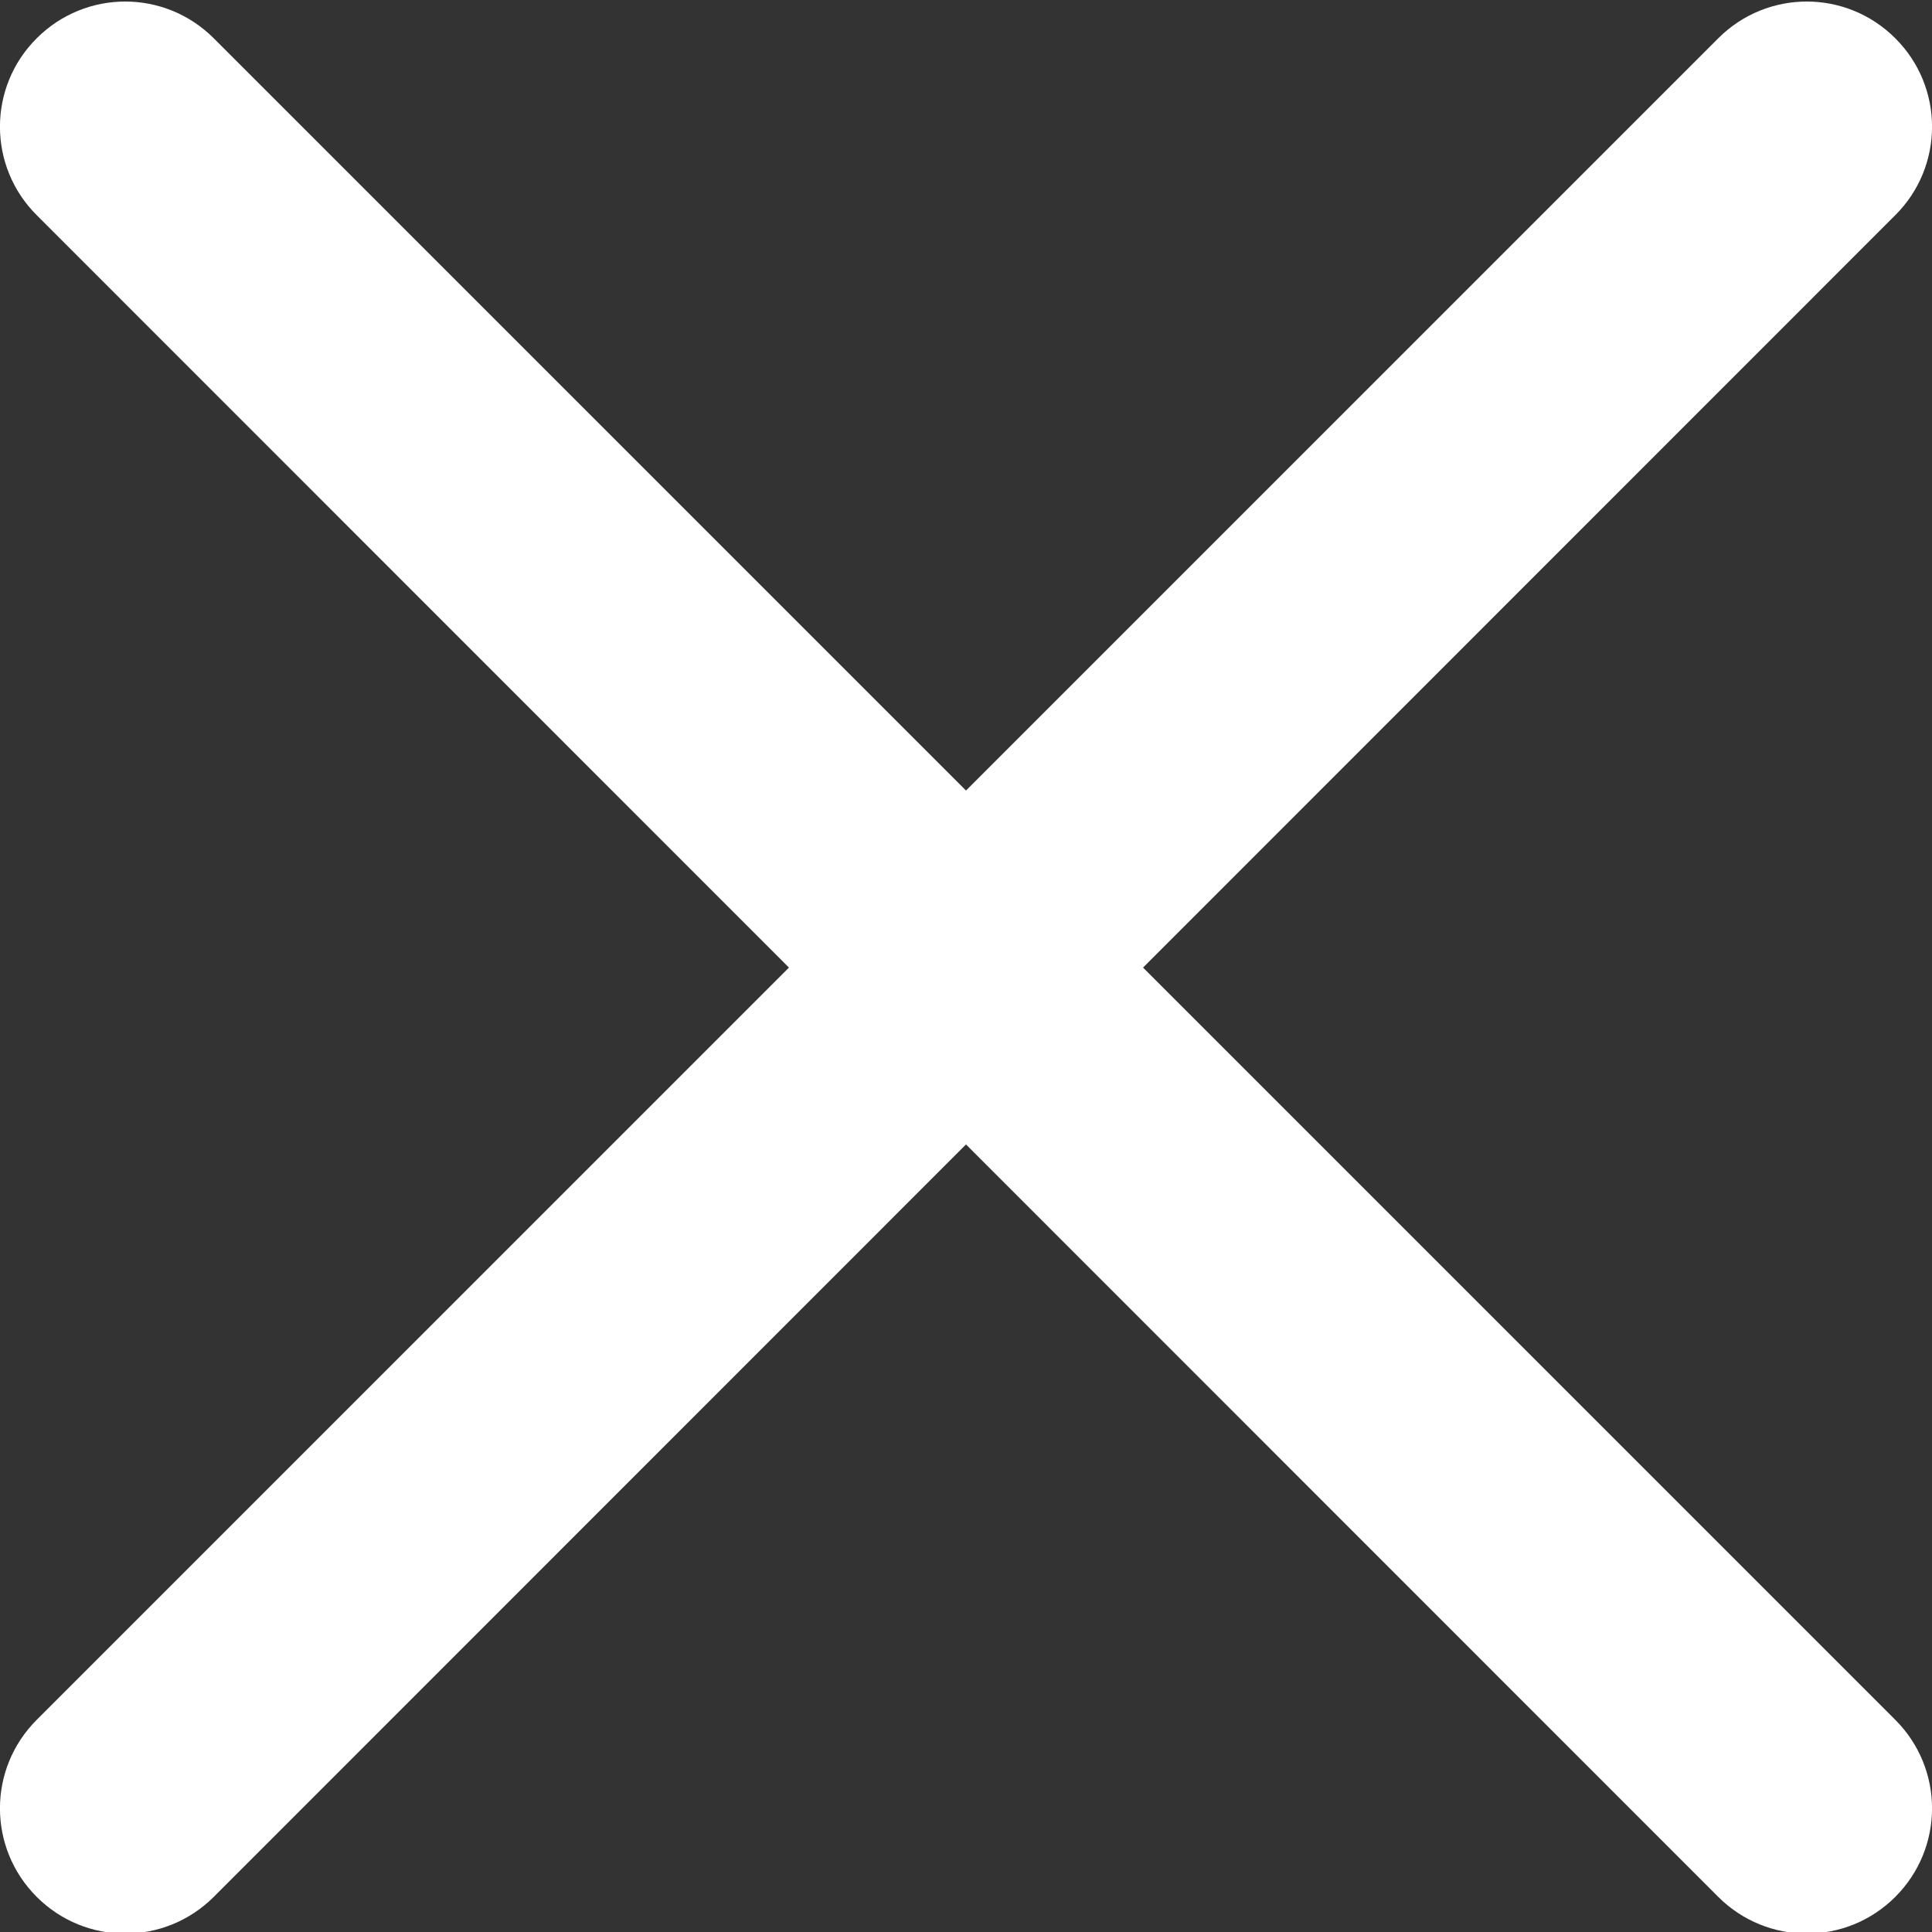 <svg width="11" height="11" viewBox="0 0 11 11" fill="none" xmlns="http://www.w3.org/2000/svg">
<rect x="0" y="0" width="11" height="11" fill="#333333" stroke="none"/>
<g clip-path="url(#clip0)">
<path d="M6.508 5.509L10.791 1.225C11.07 0.947 11.07 0.496 10.791 0.218C10.512 -0.061 10.062 -0.061 9.783 0.218L5.5 4.501L1.217 0.218C0.938 -0.061 0.488 -0.061 0.209 0.218C-0.07 0.496 -0.07 0.947 0.209 1.225L4.492 5.509L0.209 9.792C-0.07 10.071 -0.07 10.521 0.209 10.8C0.348 10.939 0.53 11.009 0.713 11.009C0.895 11.009 1.078 10.939 1.217 10.8L5.5 6.516L9.783 10.8C9.922 10.939 10.105 11.009 10.287 11.009C10.47 11.009 10.652 10.939 10.791 10.8C11.07 10.521 11.07 10.071 10.791 9.792L6.508 5.509Z" fill="white"/>
</g>
<defs>
<clipPath id="clip0">
<rect width="11" height="11" fill="white"/>
</clipPath>
</defs>
</svg>
